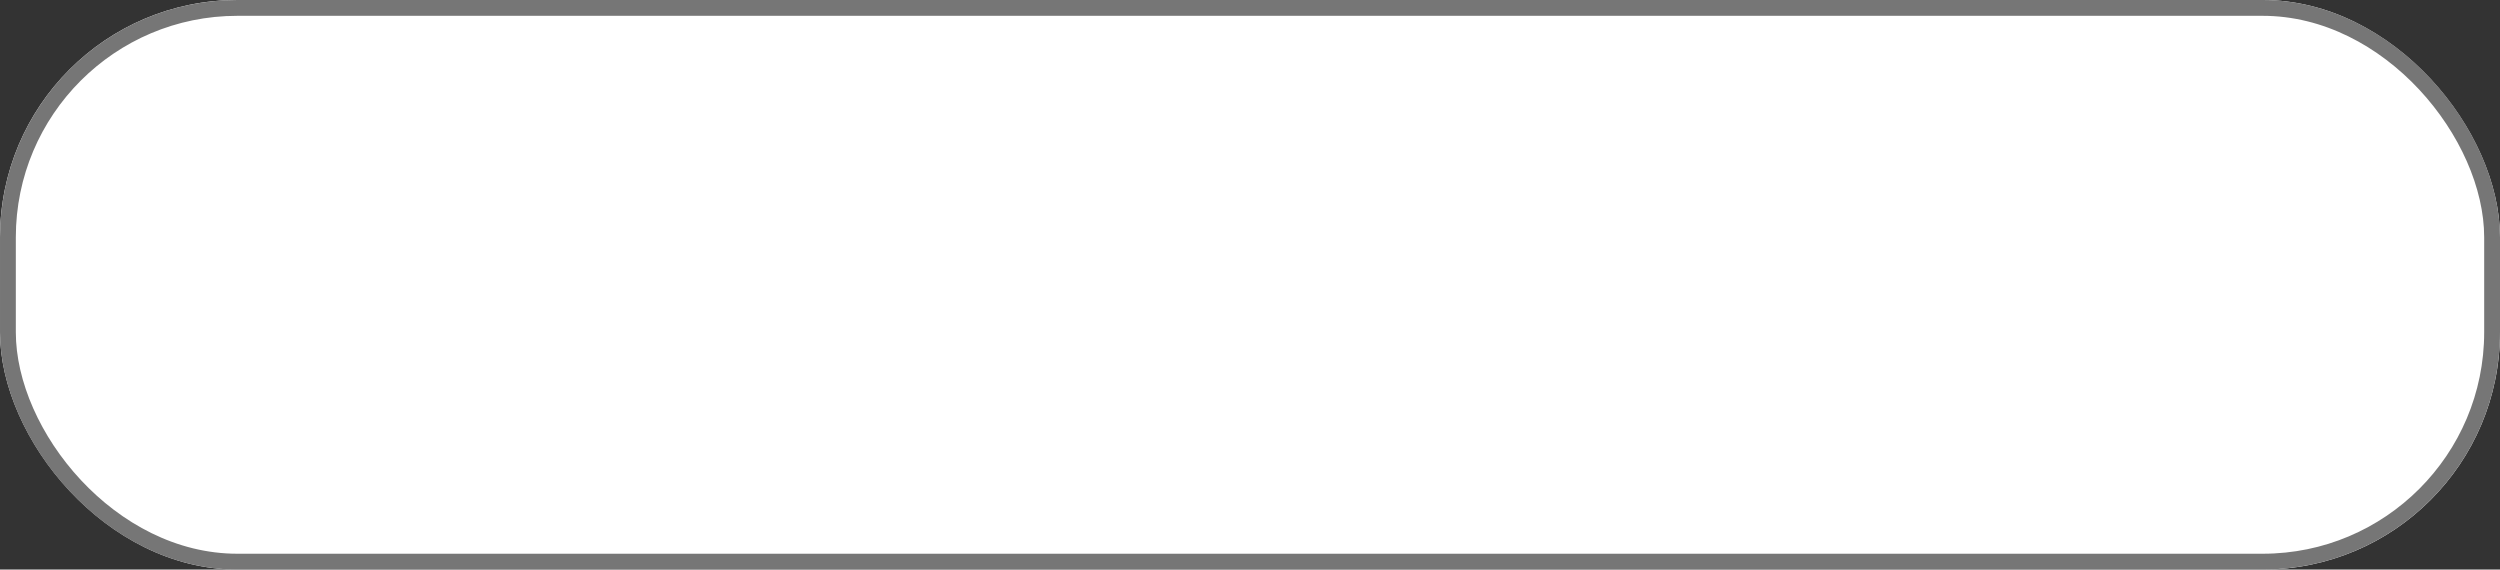 <svg xmlns="http://www.w3.org/2000/svg" viewBox="0 0 158.018 36">
  <rect x="0" y="0" width="158.018" height="36" fill="#333333" stroke="none"/>
  <defs>
    <style>
      .cls-1 {
        fill: #fff;
        stroke: #767676;
        stroke-linejoin: round;
      }

      .cls-2 {
        stroke: none;
      }

      .cls-3 {
        fill: none;
      }
    </style>
  </defs>
  <g id="Rectangle_65" data-name="Rectangle 65" class="cls-1">
    <rect class="cls-2" width="158.018" height="36" rx="15"/>
    <rect class="cls-3" x="0.5" y="0.5" width="157.018" height="35" rx="14.5"/>
  </g>
</svg>

